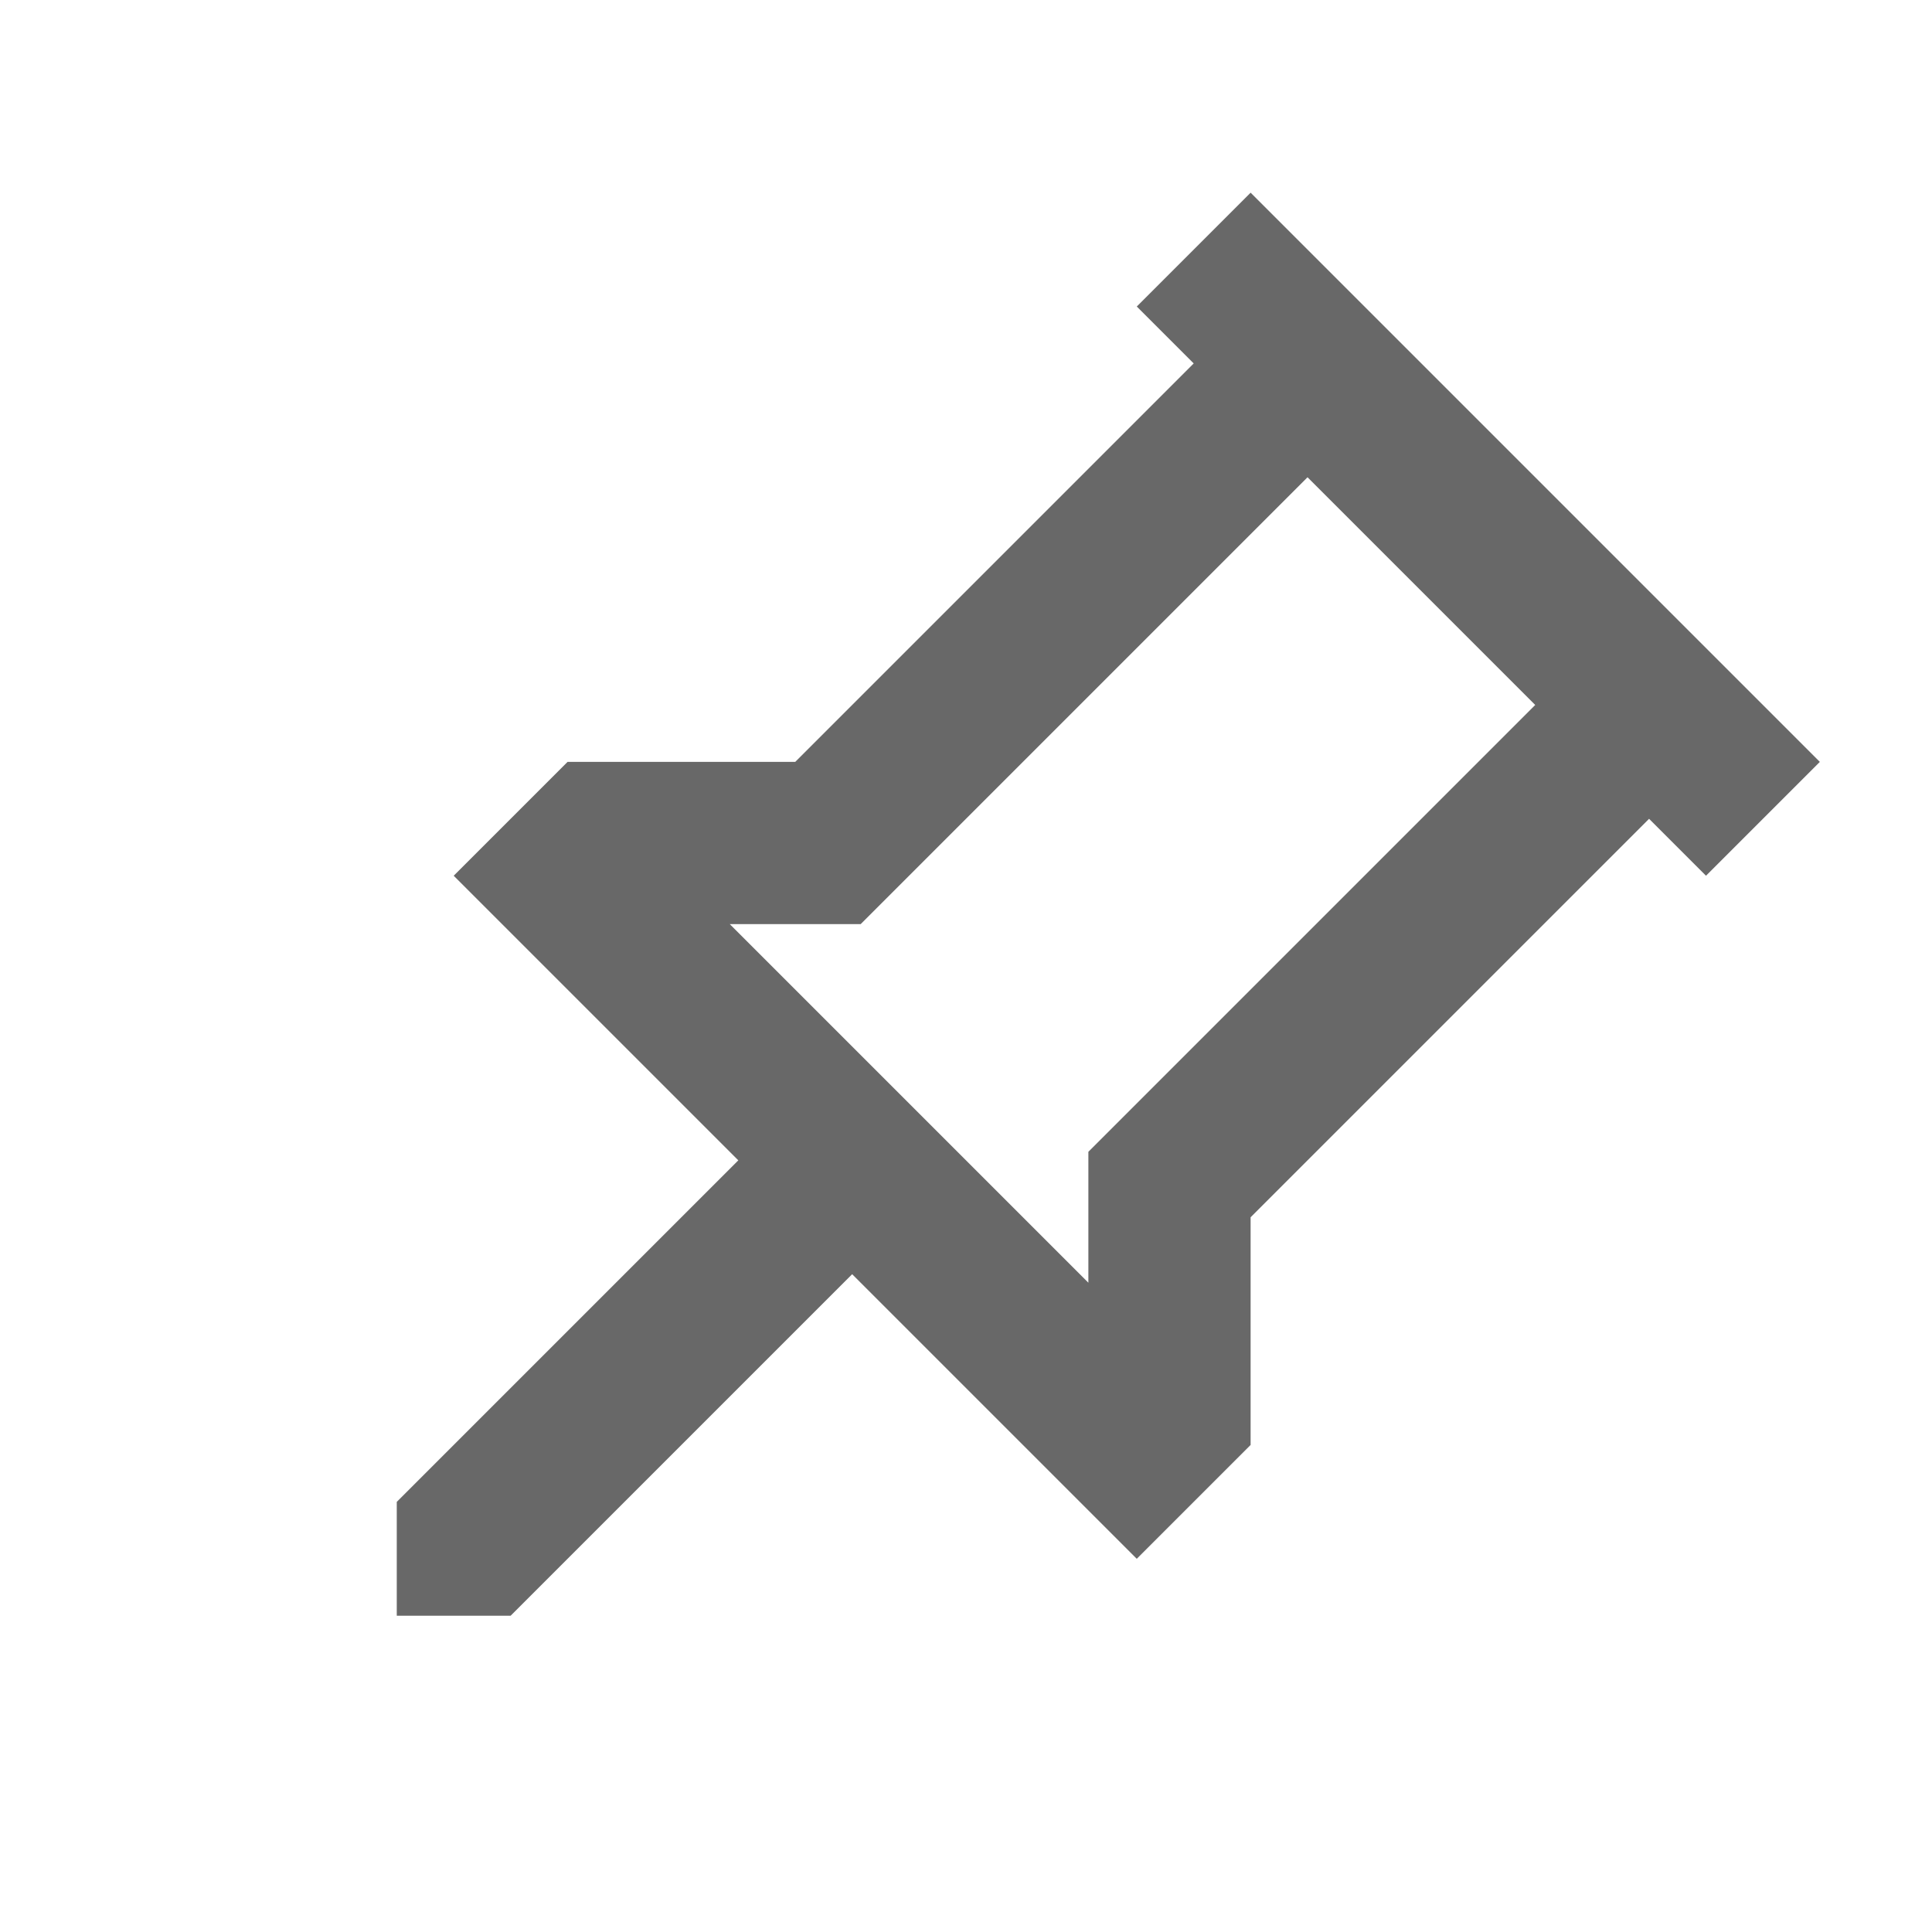 <svg width="24px" height="24px" fill="#686868" version="1.1" viewBox="0 -960 960 960" xmlns="http://www.w3.org/2000/svg">
 <path d="m621.42-355.15v113.14l-56.569 56.569-141.42-141.42-169.71 169.71h-56.569v-56.569l169.71-169.71-141.42-141.42 56.569-56.569h113.14l197.99-197.99-28.284-28.284 56.569-56.569 282.84 282.84-56.569 56.569-28.284-28.284zm-258.8-145.66 178.19 178.19v-65.054l222.03-222.03-113.14-113.14-222.03 222.03z"/>
</svg>
